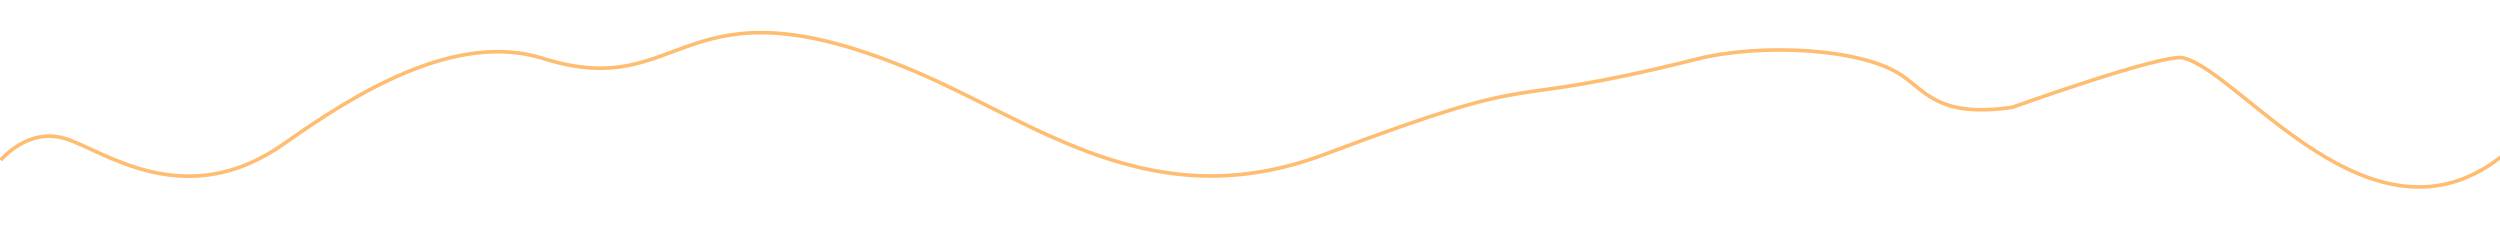 <?xml version="1.0" encoding="utf-8"?>
<!-- Generator: Adobe Illustrator 23.0.0, SVG Export Plug-In . SVG Version: 6.00 Build 0)  -->
<svg version="1.1" id="Layer_1" xmlns="http://www.w3.org/2000/svg" xmlns:xlink="http://www.w3.org/1999/xlink" x="0px" y="0px"
	 viewBox="0 0 1369 137" style="enable-background:new 0 0 1369 137;" xml:space="preserve">
<style type="text/css">
	.st0{fill:none;stroke:#FFBD71;stroke-width:2;stroke-miterlimit:10;}
</style>
<path id="line_3_" class="st0" d="M1369.45,85.97c-71.03,55.48-142.68-46.83-173.96-54.28c-10.85-2.59-93.61,27.09-93.61,27.09
	c-39.04,5.61-46.69-7.79-59.86-17.1c-22.07-15.6-78.13-17.99-112.34-9.44c-118.34,29.58-74.79,3.58-204.08,52.2
	c-94.55,35.56-157.46-17.04-225.2-45.61c-129.77-54.73-124.22,18.01-203.03-6.84c-48.09-15.17-103.44,19.59-141.9,46.75
	c-54.36,38.4-99.04,3.45-119.73-2.85S0.43,87.69,0.43,87.69"/>
</svg>
